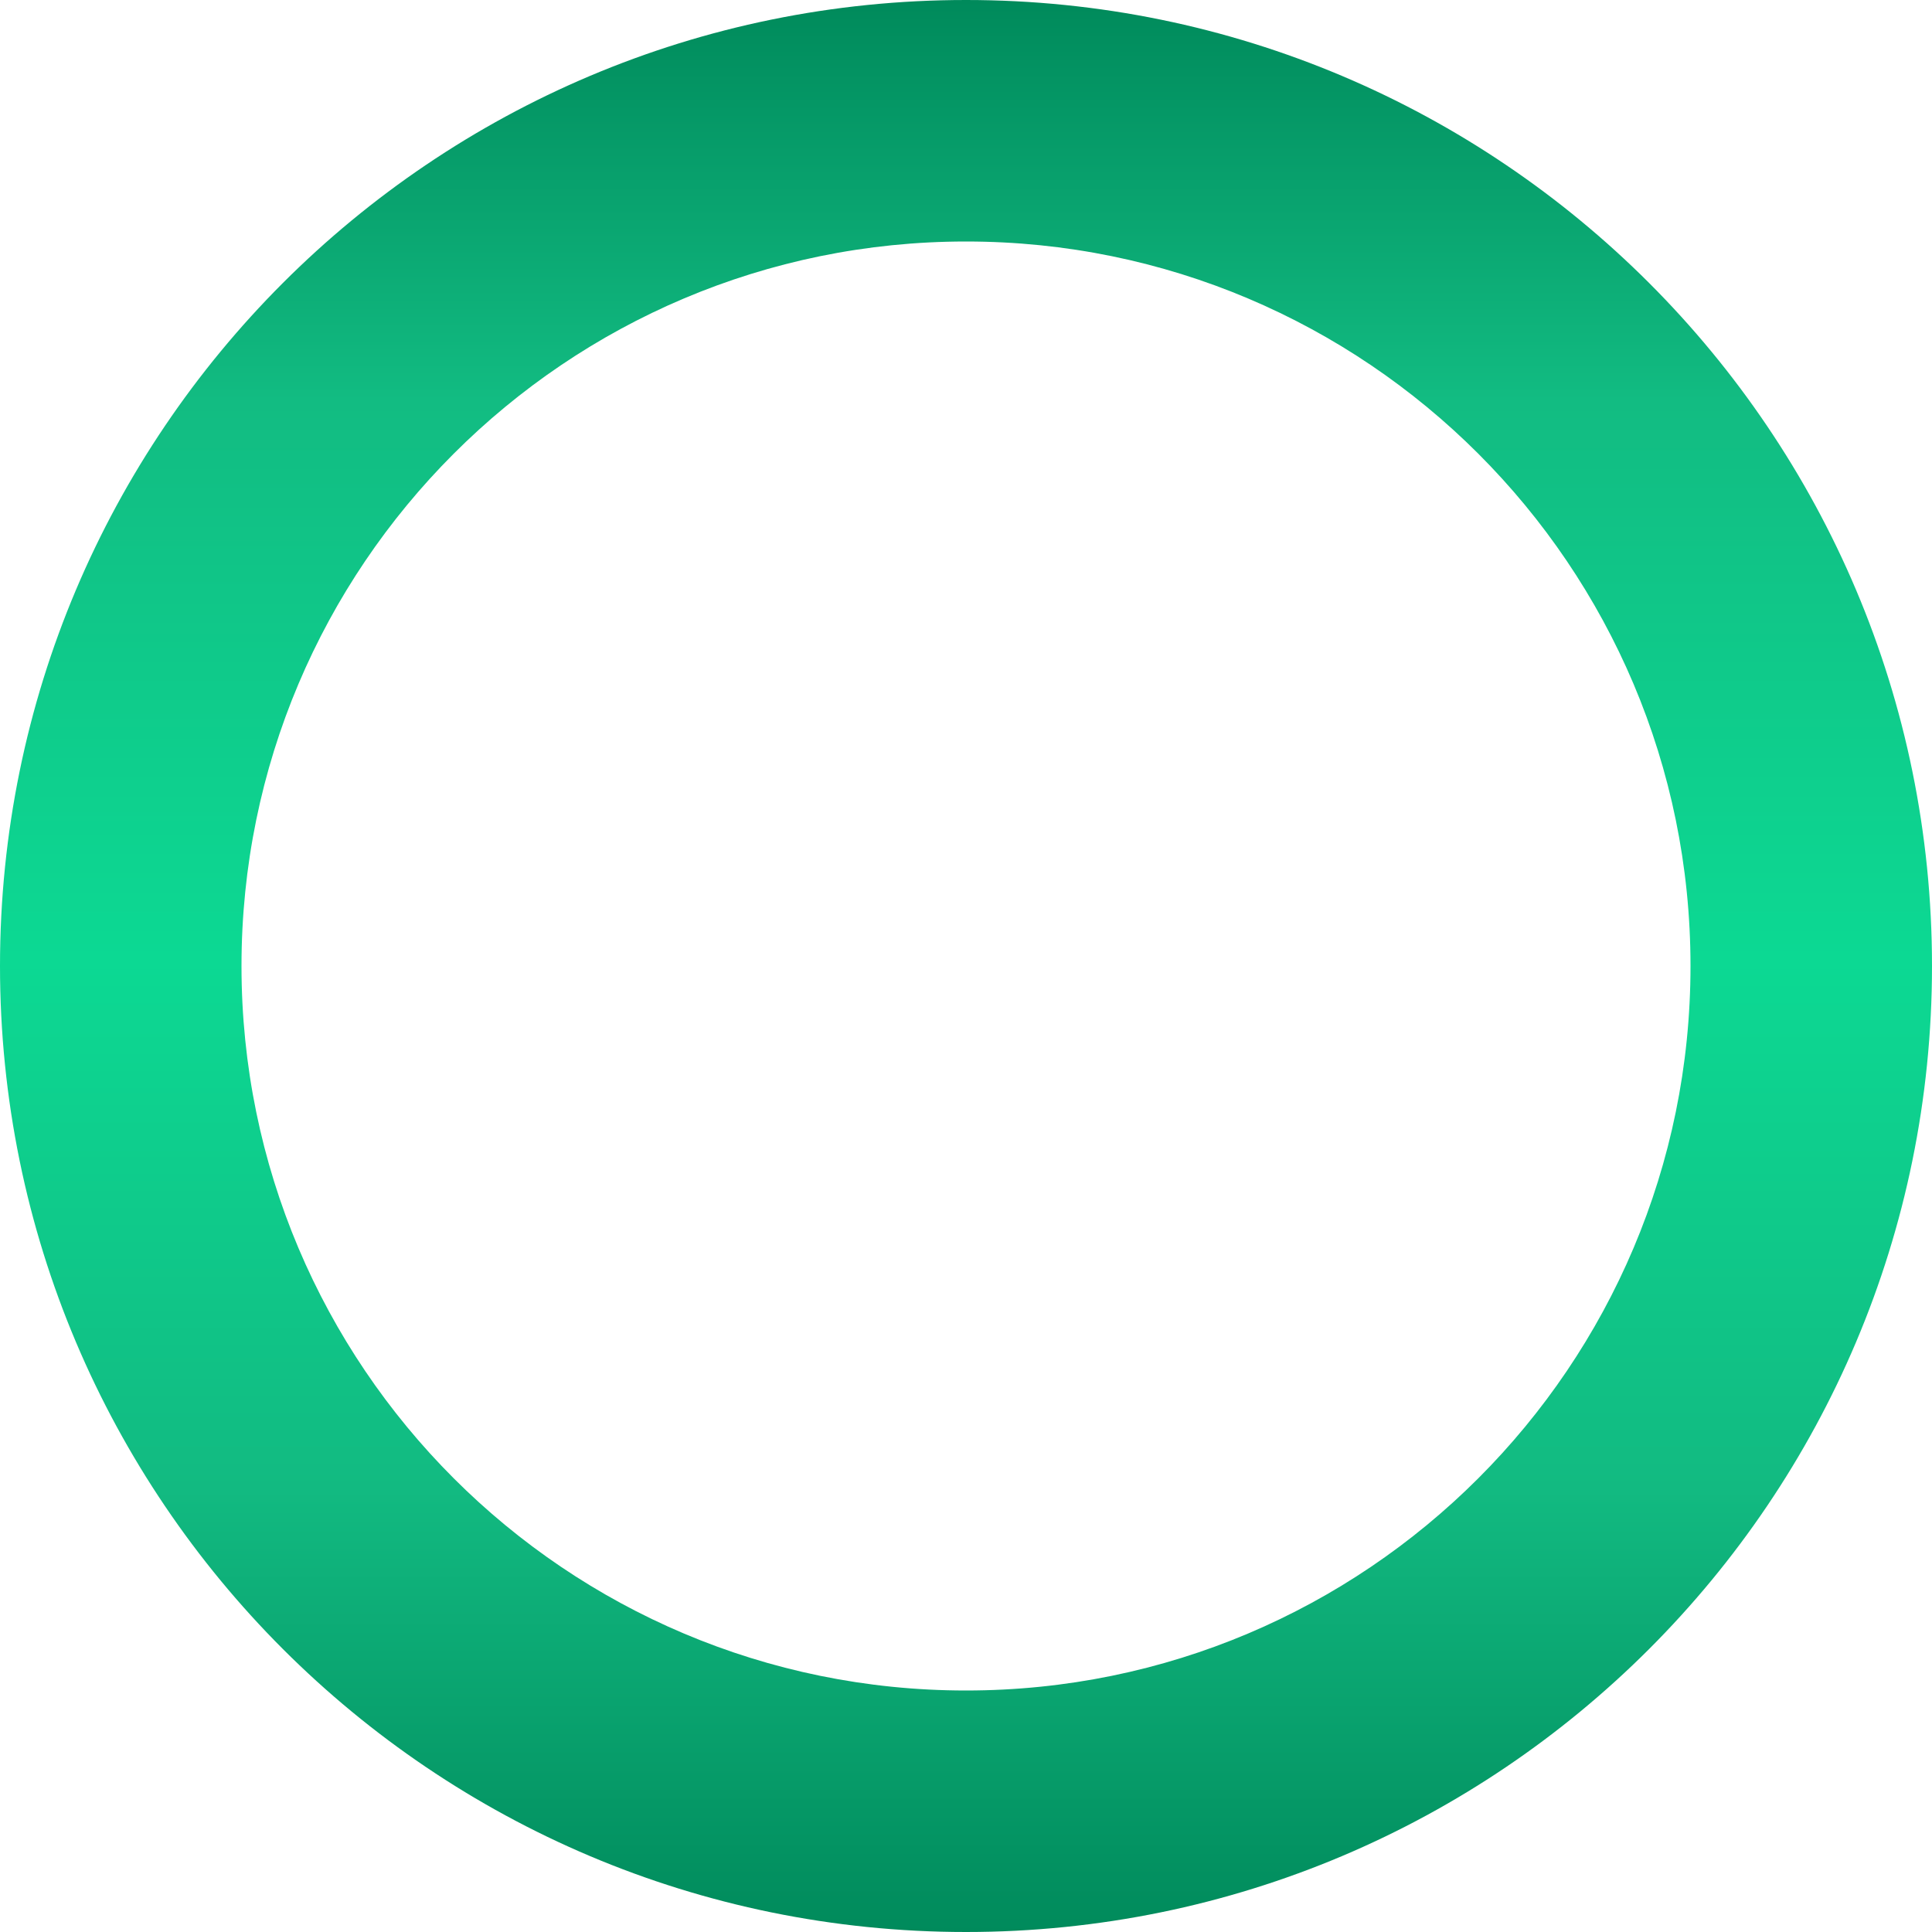 <svg width="20" height="20" viewBox="0 0 20 20" fill="none" xmlns="http://www.w3.org/2000/svg">
<path fill-rule="evenodd" clip-rule="evenodd" d="M10 20C15.523 20 20 15.523 20 10C20 4.477 15.523 0 10 0C4.477 0 0 4.477 0 10C0 15.523 4.477 20 10 20ZM10 17.5C14.142 17.5 17.5 14.142 17.5 10C17.5 5.858 14.142 2.5 10 2.5C5.858 2.5 2.5 5.858 2.5 10C2.5 14.142 5.858 17.5 10 17.5Z" fill="url(#paint0_linear_6470_94389)"/>
<defs>
<linearGradient id="paint0_linear_6470_94389" x1="10" y1="0" x2="10" y2="20" gradientUnits="userSpaceOnUse">
<stop stop-color="#008A5B"/>
<stop offset="0.208" stop-color="#12BC82"/>
<stop offset="0.497" stop-color="#0CD993"/>
<stop offset="0.771" stop-color="#12BA81"/>
<stop offset="1" stop-color="#008A5B"/>
</linearGradient>
</defs>
</svg>
